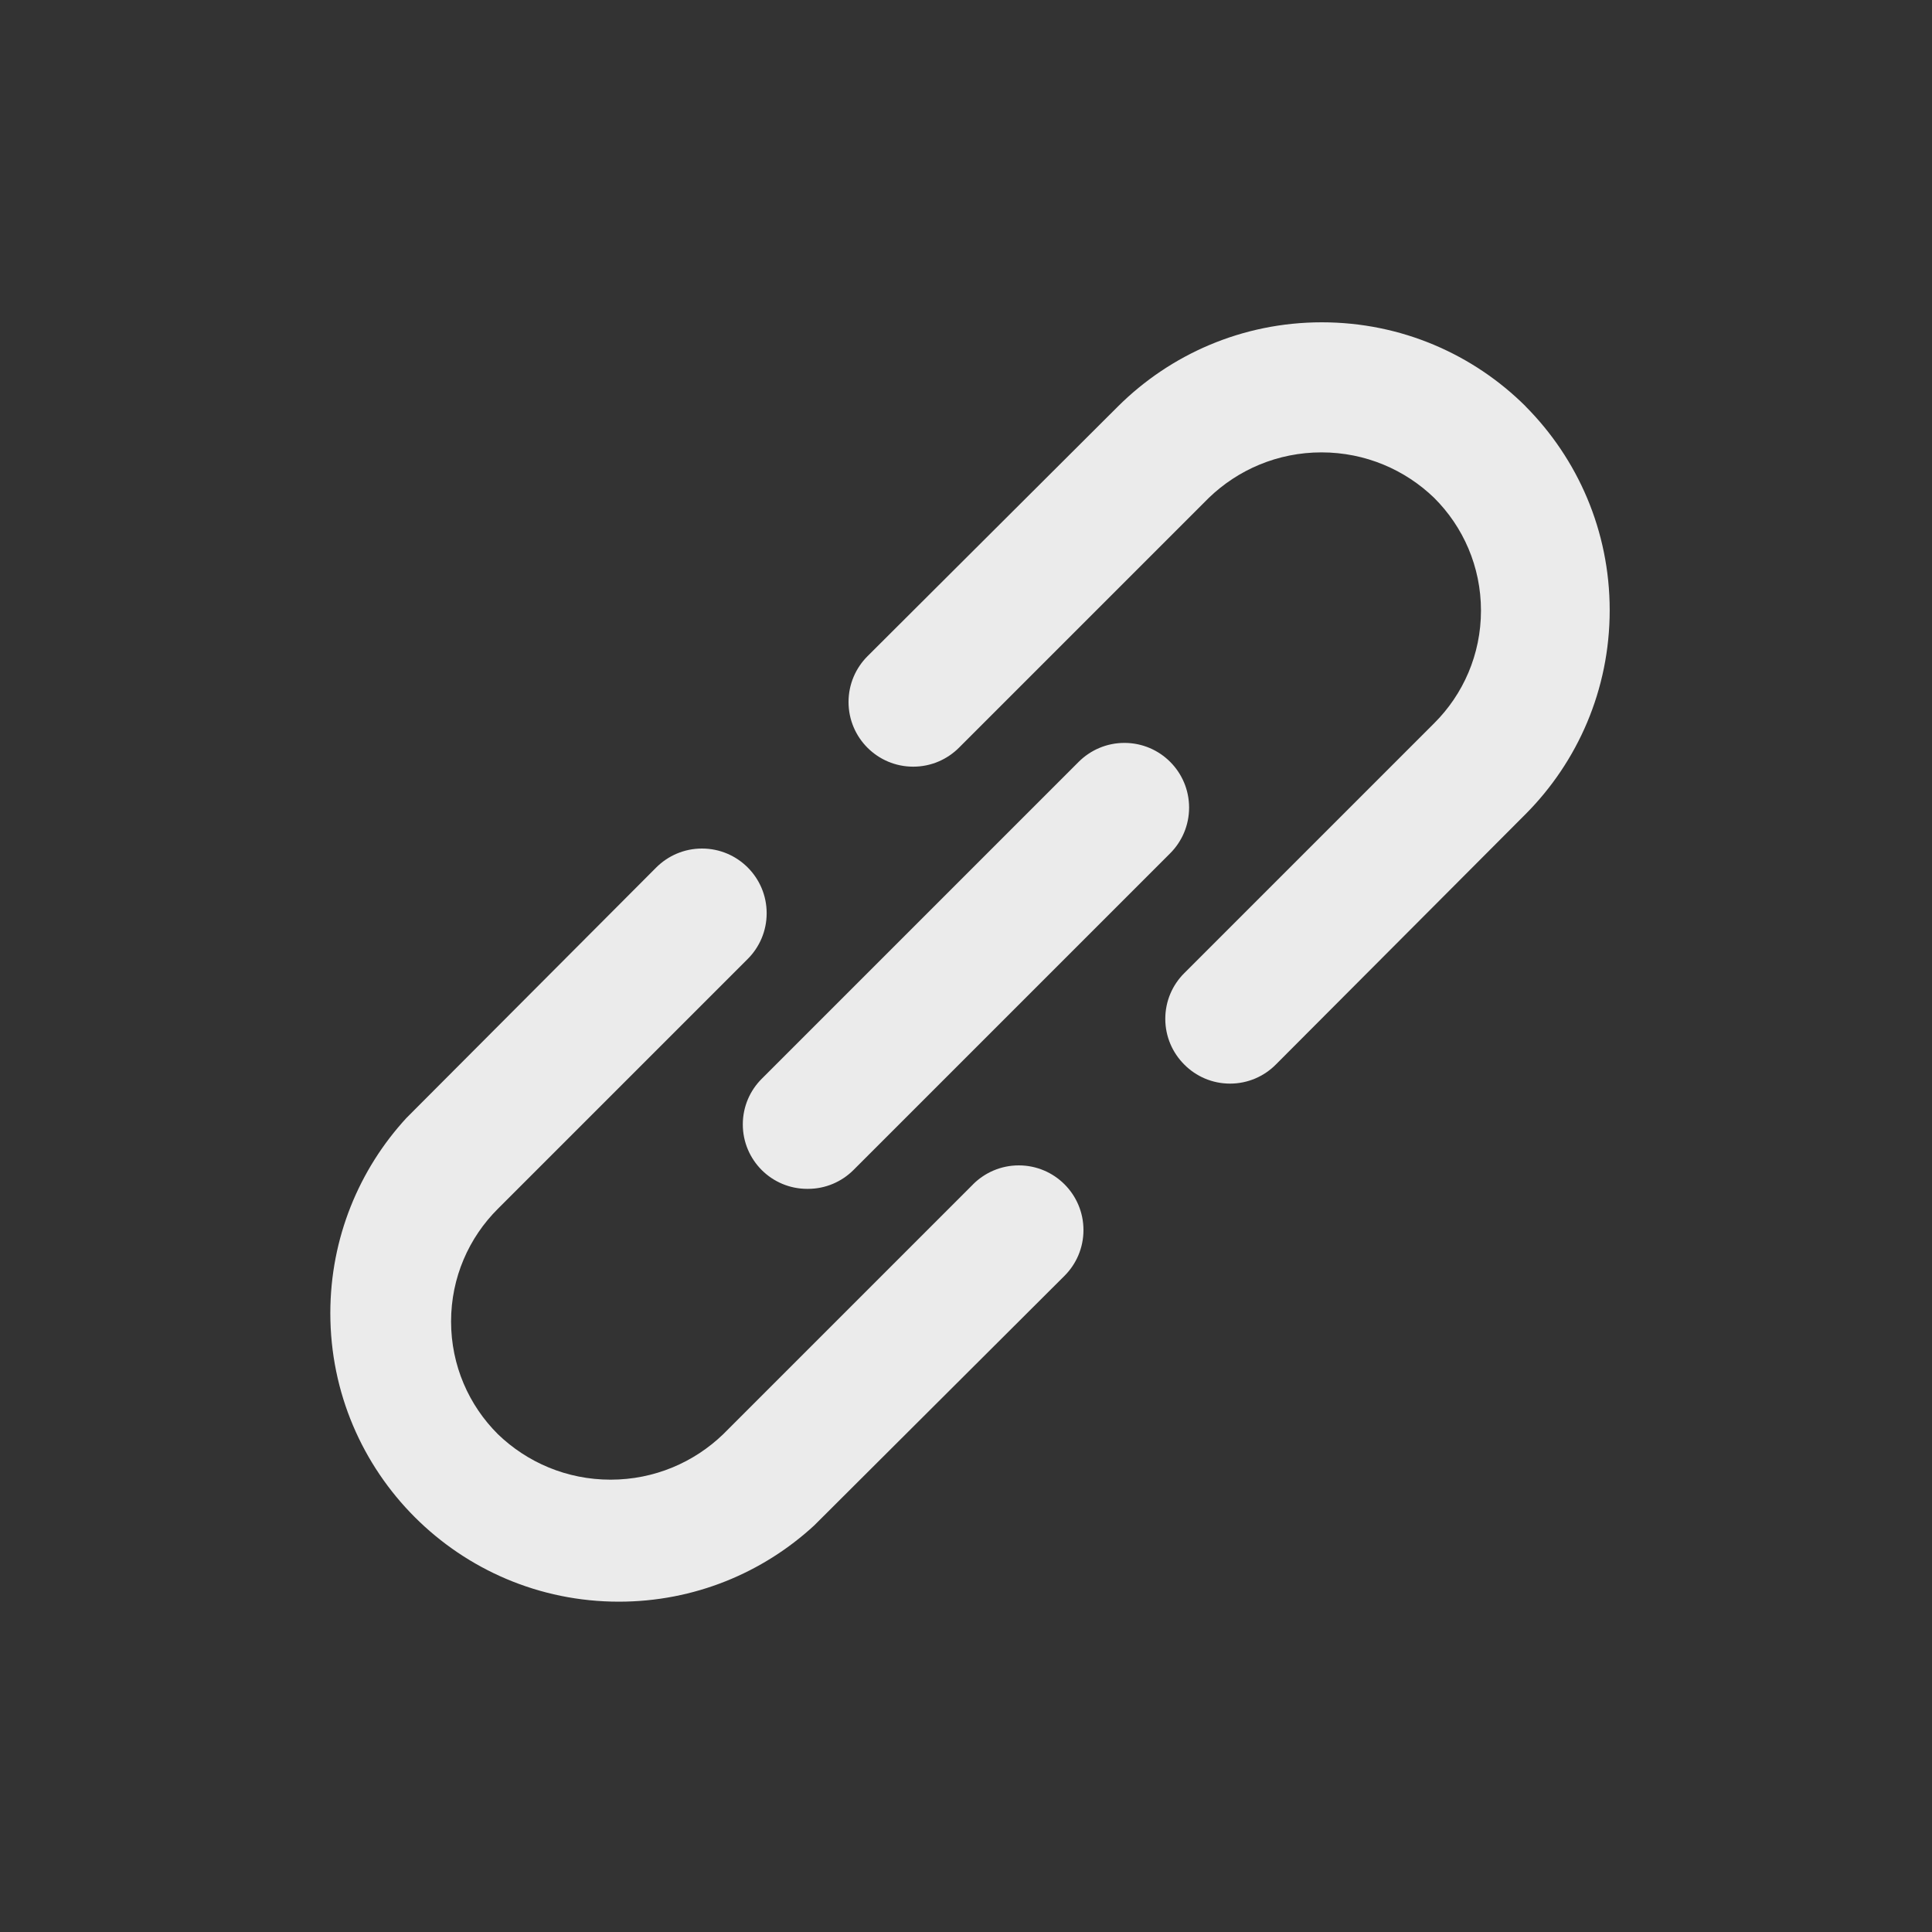 <!-- Generated by IcoMoon.io -->
<svg version="1.1" xmlns="http://www.w3.org/2000/svg" width="40" height="40" viewBox="0 0 40 40">
<rect x="0" y="0" width="40" height="40" fill="#333333" stroke="none"/>
<title>link-alt</title>
<path fill="#ebebeb" d="M20.147 24.52l-5.173 5.173c-0.604 0.583-1.426 0.942-2.333 0.942s-1.73-0.359-2.334-0.943l0.001 0.001c-0.599-0.596-0.969-1.422-0.969-2.333s0.37-1.737 0.969-2.333l5.173-5.173c0.242-0.242 0.392-0.577 0.392-0.947 0-0.739-0.599-1.339-1.339-1.339-0.37 0-0.704 0.15-0.947 0.392v0l-5.173 5.187c-0.976 1.060-1.575 2.481-1.575 4.041 0 3.299 2.674 5.973 5.973 5.973 1.561 0 2.981-0.598 4.045-1.578l-0.004 0.004 5.187-5.173c0.242-0.242 0.392-0.577 0.392-0.947 0-0.739-0.599-1.339-1.339-1.339-0.37 0-0.704 0.15-0.947 0.392v0zM31.587 8.413c-1.082-1.076-2.573-1.74-4.22-1.74s-3.138 0.665-4.22 1.741l0-0-5.187 5.173c-0.242 0.242-0.392 0.577-0.392 0.947 0 0.739 0.599 1.339 1.339 1.339 0.37 0 0.704-0.15 0.947-0.392v0l5.173-5.173c0.604-0.583 1.426-0.942 2.333-0.942s1.73 0.359 2.334 0.943l-0.001-0.001c0.599 0.596 0.969 1.422 0.969 2.333s-0.37 1.737-0.969 2.333l-5.173 5.173c-0.244 0.242-0.394 0.577-0.394 0.947s0.151 0.705 0.394 0.947l0 0c0.242 0.244 0.577 0.394 0.947 0.394s0.705-0.151 0.947-0.394l0-0 5.173-5.187c1.076-1.082 1.74-2.573 1.74-4.22s-0.665-3.138-1.741-4.22l0 0zM15.773 24.227c0.241 0.239 0.573 0.387 0.939 0.387 0.003 0 0.005 0 0.008-0h-0c0.002 0 0.005 0 0.008 0 0.366 0 0.698-0.148 0.939-0.387l6.56-6.56c0.242-0.242 0.392-0.577 0.392-0.947 0-0.739-0.599-1.339-1.339-1.339-0.37 0-0.704 0.15-0.947 0.392l-6.56 6.56c-0.244 0.242-0.394 0.577-0.394 0.947s0.151 0.705 0.394 0.947l0 0z"></path>
</svg>
